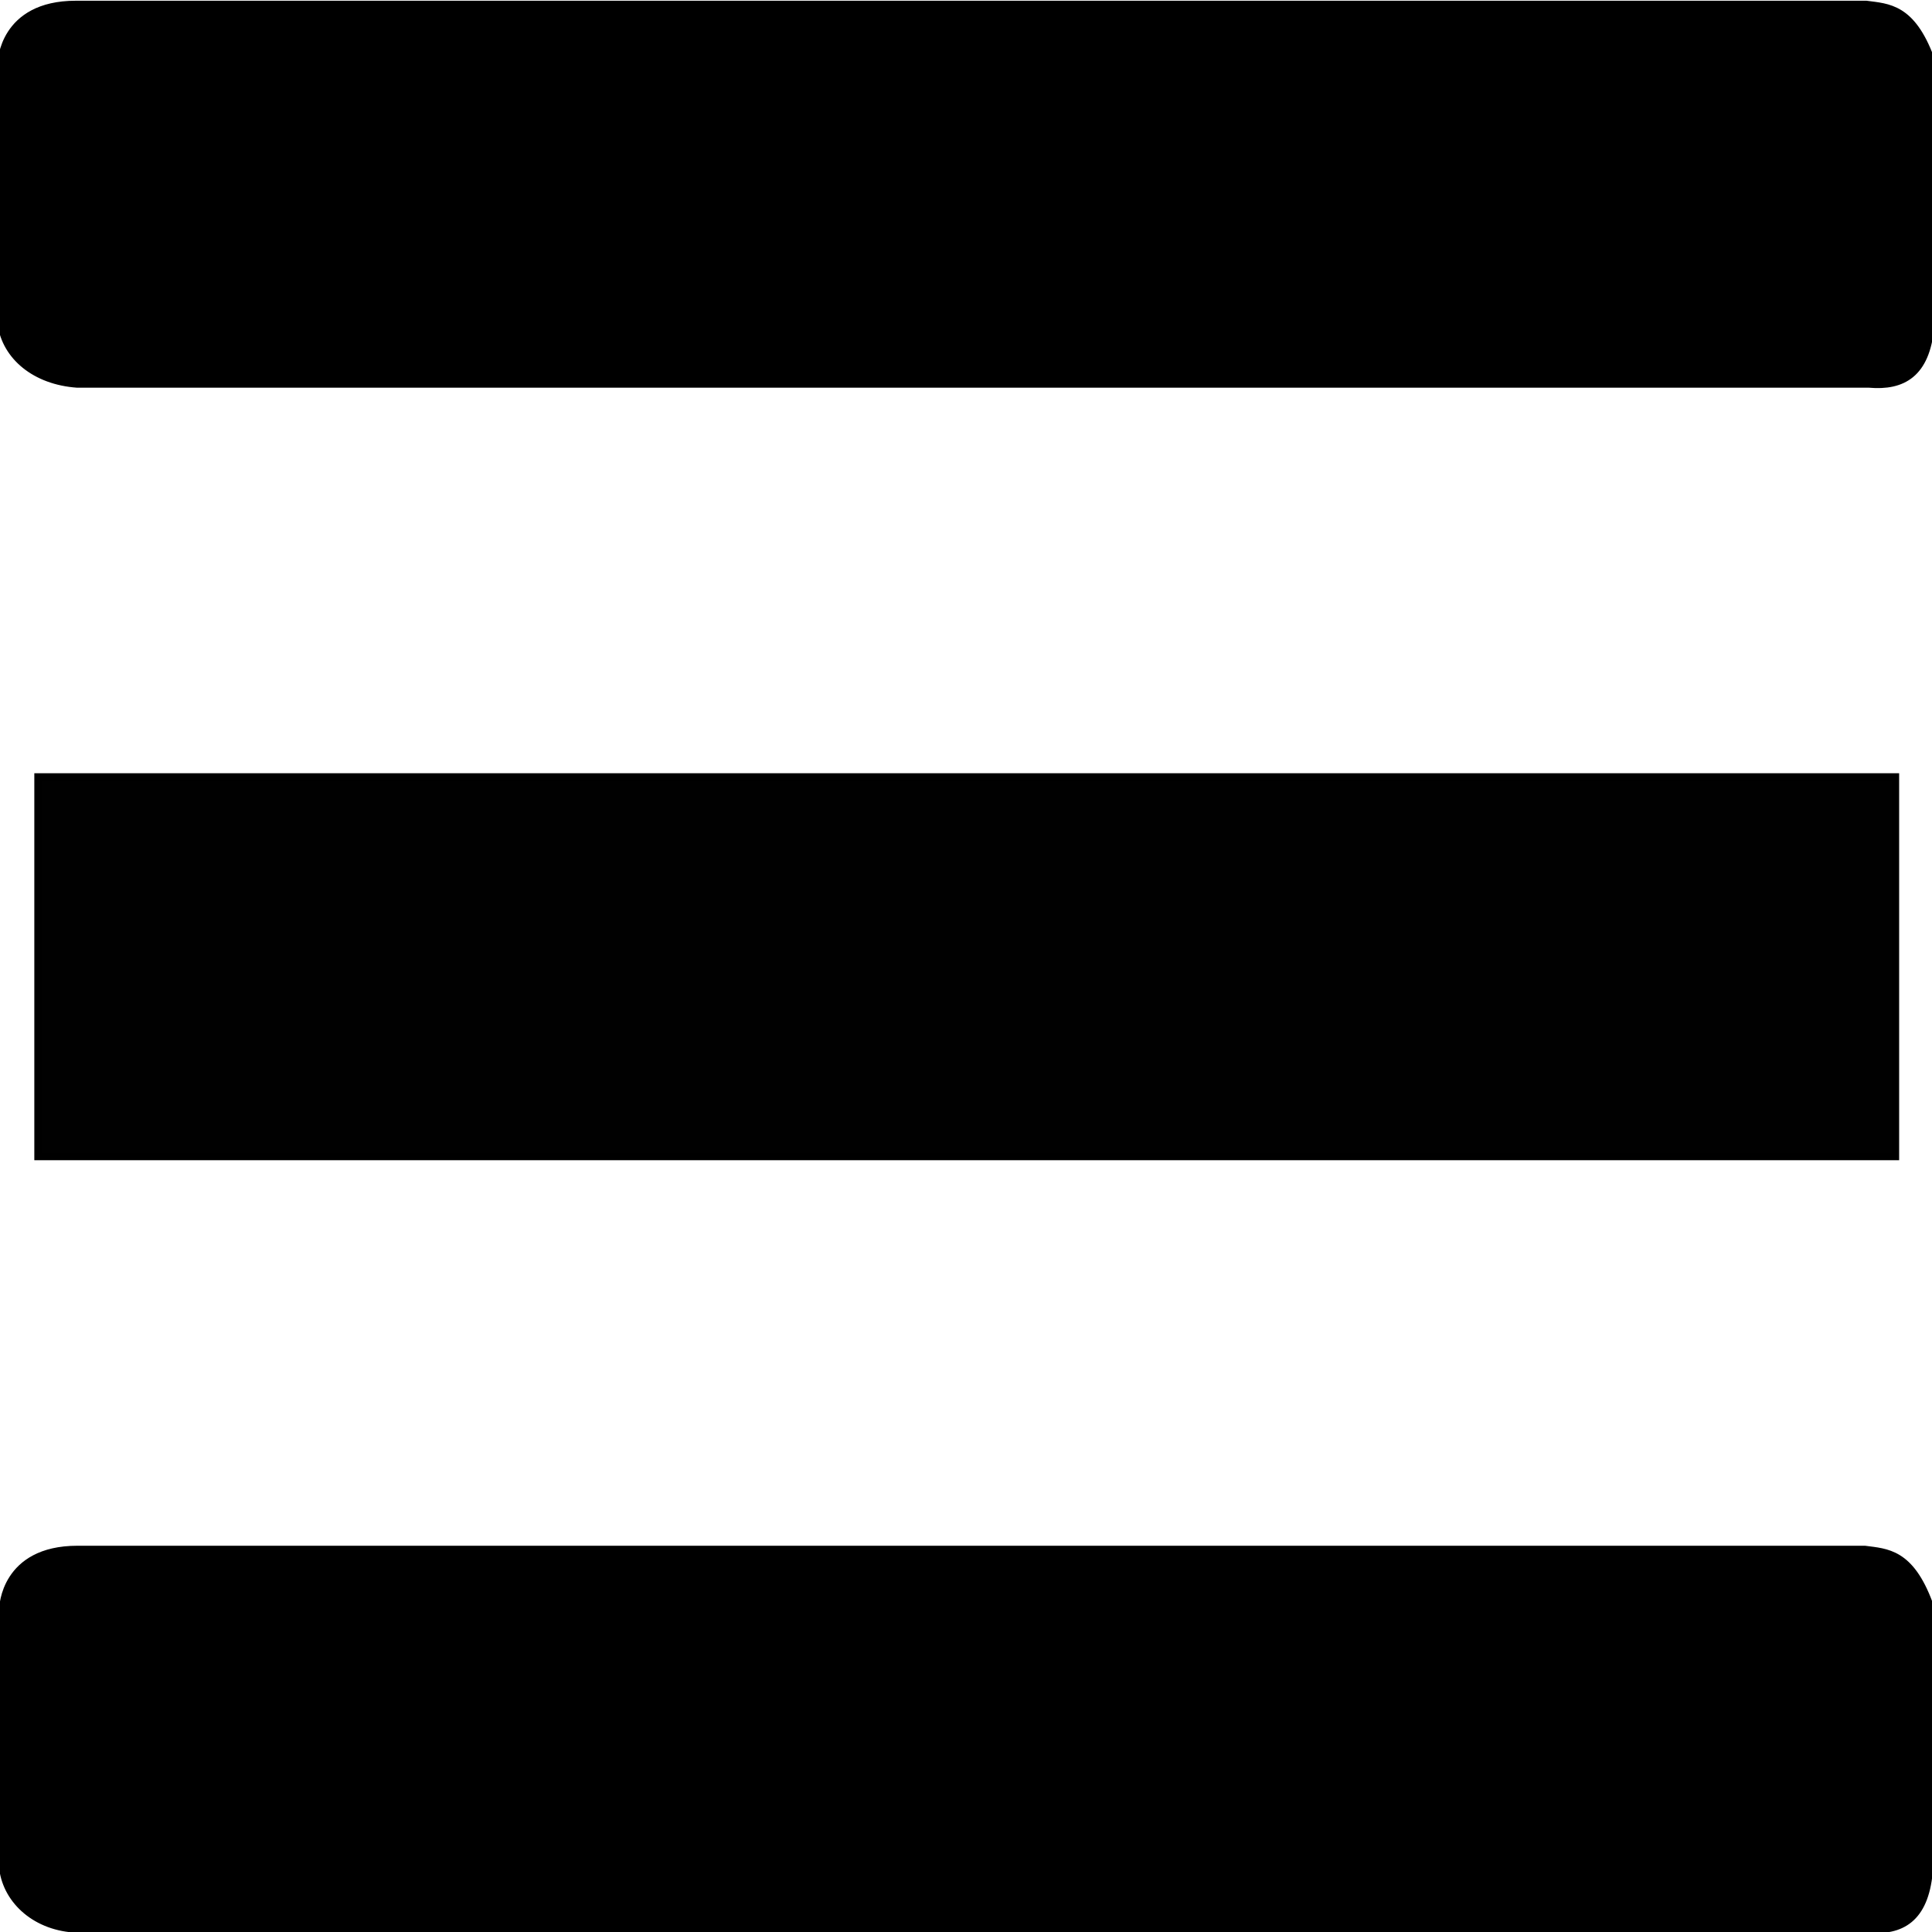 <?xml version="1.0" encoding="UTF-8" standalone="no"?>
<svg
   xmlns:dc="http://purl.org/dc/elements/1.1/"
   xmlns:cc="http://creativecommons.org/ns#"
   xmlns:rdf="http://www.w3.org/1999/02/22-rdf-syntax-ns#"
   xmlns:svg="http://www.w3.org/2000/svg"
   xmlns="http://www.w3.org/2000/svg"
   xmlns:sodipodi="http://sodipodi.sourceforge.net/DTD/sodipodi-0.dtd"
   xmlns:inkscape="http://www.inkscape.org/namespaces/inkscape"
   width="5"
   height="5"
   viewBox="0 0 1.323 1.323"
   version="1.1"
   id="svg8"
   inkscape:version="1.0.2-2 (e86c870879, 2021-01-15)"
   sodipodi:docname="burgerMenuIcon.svg">
  <defs
     id="defs2" />
  <sodipodi:namedview
     id="base"
     pagecolor="#ffffff"
     bordercolor="#666666"
     borderopacity="1.0"
     inkscape:pageopacity="0.0"
     inkscape:pageshadow="2"
     inkscape:zoom="44.8"
     inkscape:cx="-5.3489864"
     inkscape:cy="2.6400681"
     inkscape:document-units="mm"
     inkscape:current-layer="layer1"
     inkscape:document-rotation="0"
     showgrid="false"
     showguides="true"
     inkscape:guide-bbox="true"
     units="px"
     inkscape:window-width="1920"
     inkscape:window-height="1001"
     inkscape:window-x="-9"
     inkscape:window-y="-9"
     inkscape:window-maximized="1" />
  <g
     inkscape:label="Layer 1"
     inkscape:groupmode="layer"
     id="layer1">
    <g
       id="g840">
      <rect
         style="fill:#000000;fill-opacity:0.996;stroke:#000000;stroke-width:0.005;stroke-miterlimit:4;stroke-dasharray:none"
         id="rect837"
         width="1.272"
         height="0.26"
         x="0.026"
         y="0.532" />
      <path
         style="fill:#000000;stroke:#000000;stroke-width:0.005;stroke-linecap:butt;stroke-linejoin:miter;stroke-miterlimit:4;stroke-dasharray:none;stroke-opacity:1"
         d="M 0.002,1.28 V 1.101 c 0,0 8.6557e-4,-0.04 0.051,-0.04 H 1.277 c 0.015,0.002 0.031,0.002 0.044,0.037 v 0.184 c -0.003,0.032 -0.019,0.041 -0.042,0.039 H 0.053 C 0.025,1.32 0.005,1.302 0.002,1.28 Z"
         id="path839"
         sodipodi:nodetypes="ccccccccc" />
      <path
         style="fill:#000000;stroke:#000000;stroke-width:0.005;stroke-linecap:butt;stroke-linejoin:miter;stroke-miterlimit:4;stroke-dasharray:none;stroke-opacity:1"
         d="M 8.7638833e-4,0.222 V 0.043 c 0,0 8.6643167e-4,-0.04 0.051,-0.04 H 1.278 c 0.015,0.002 0.031,0.002 0.044,0.037 v 0.184 c -0.003,0.032 -0.019,0.041 -0.042,0.039 H 0.053 C 0.024,0.261 0.004,0.244 8.7638833e-4,0.222 Z"
         id="path839-6"
         sodipodi:nodetypes="ccccccccc" />
    </g>
  </g>
</svg>
